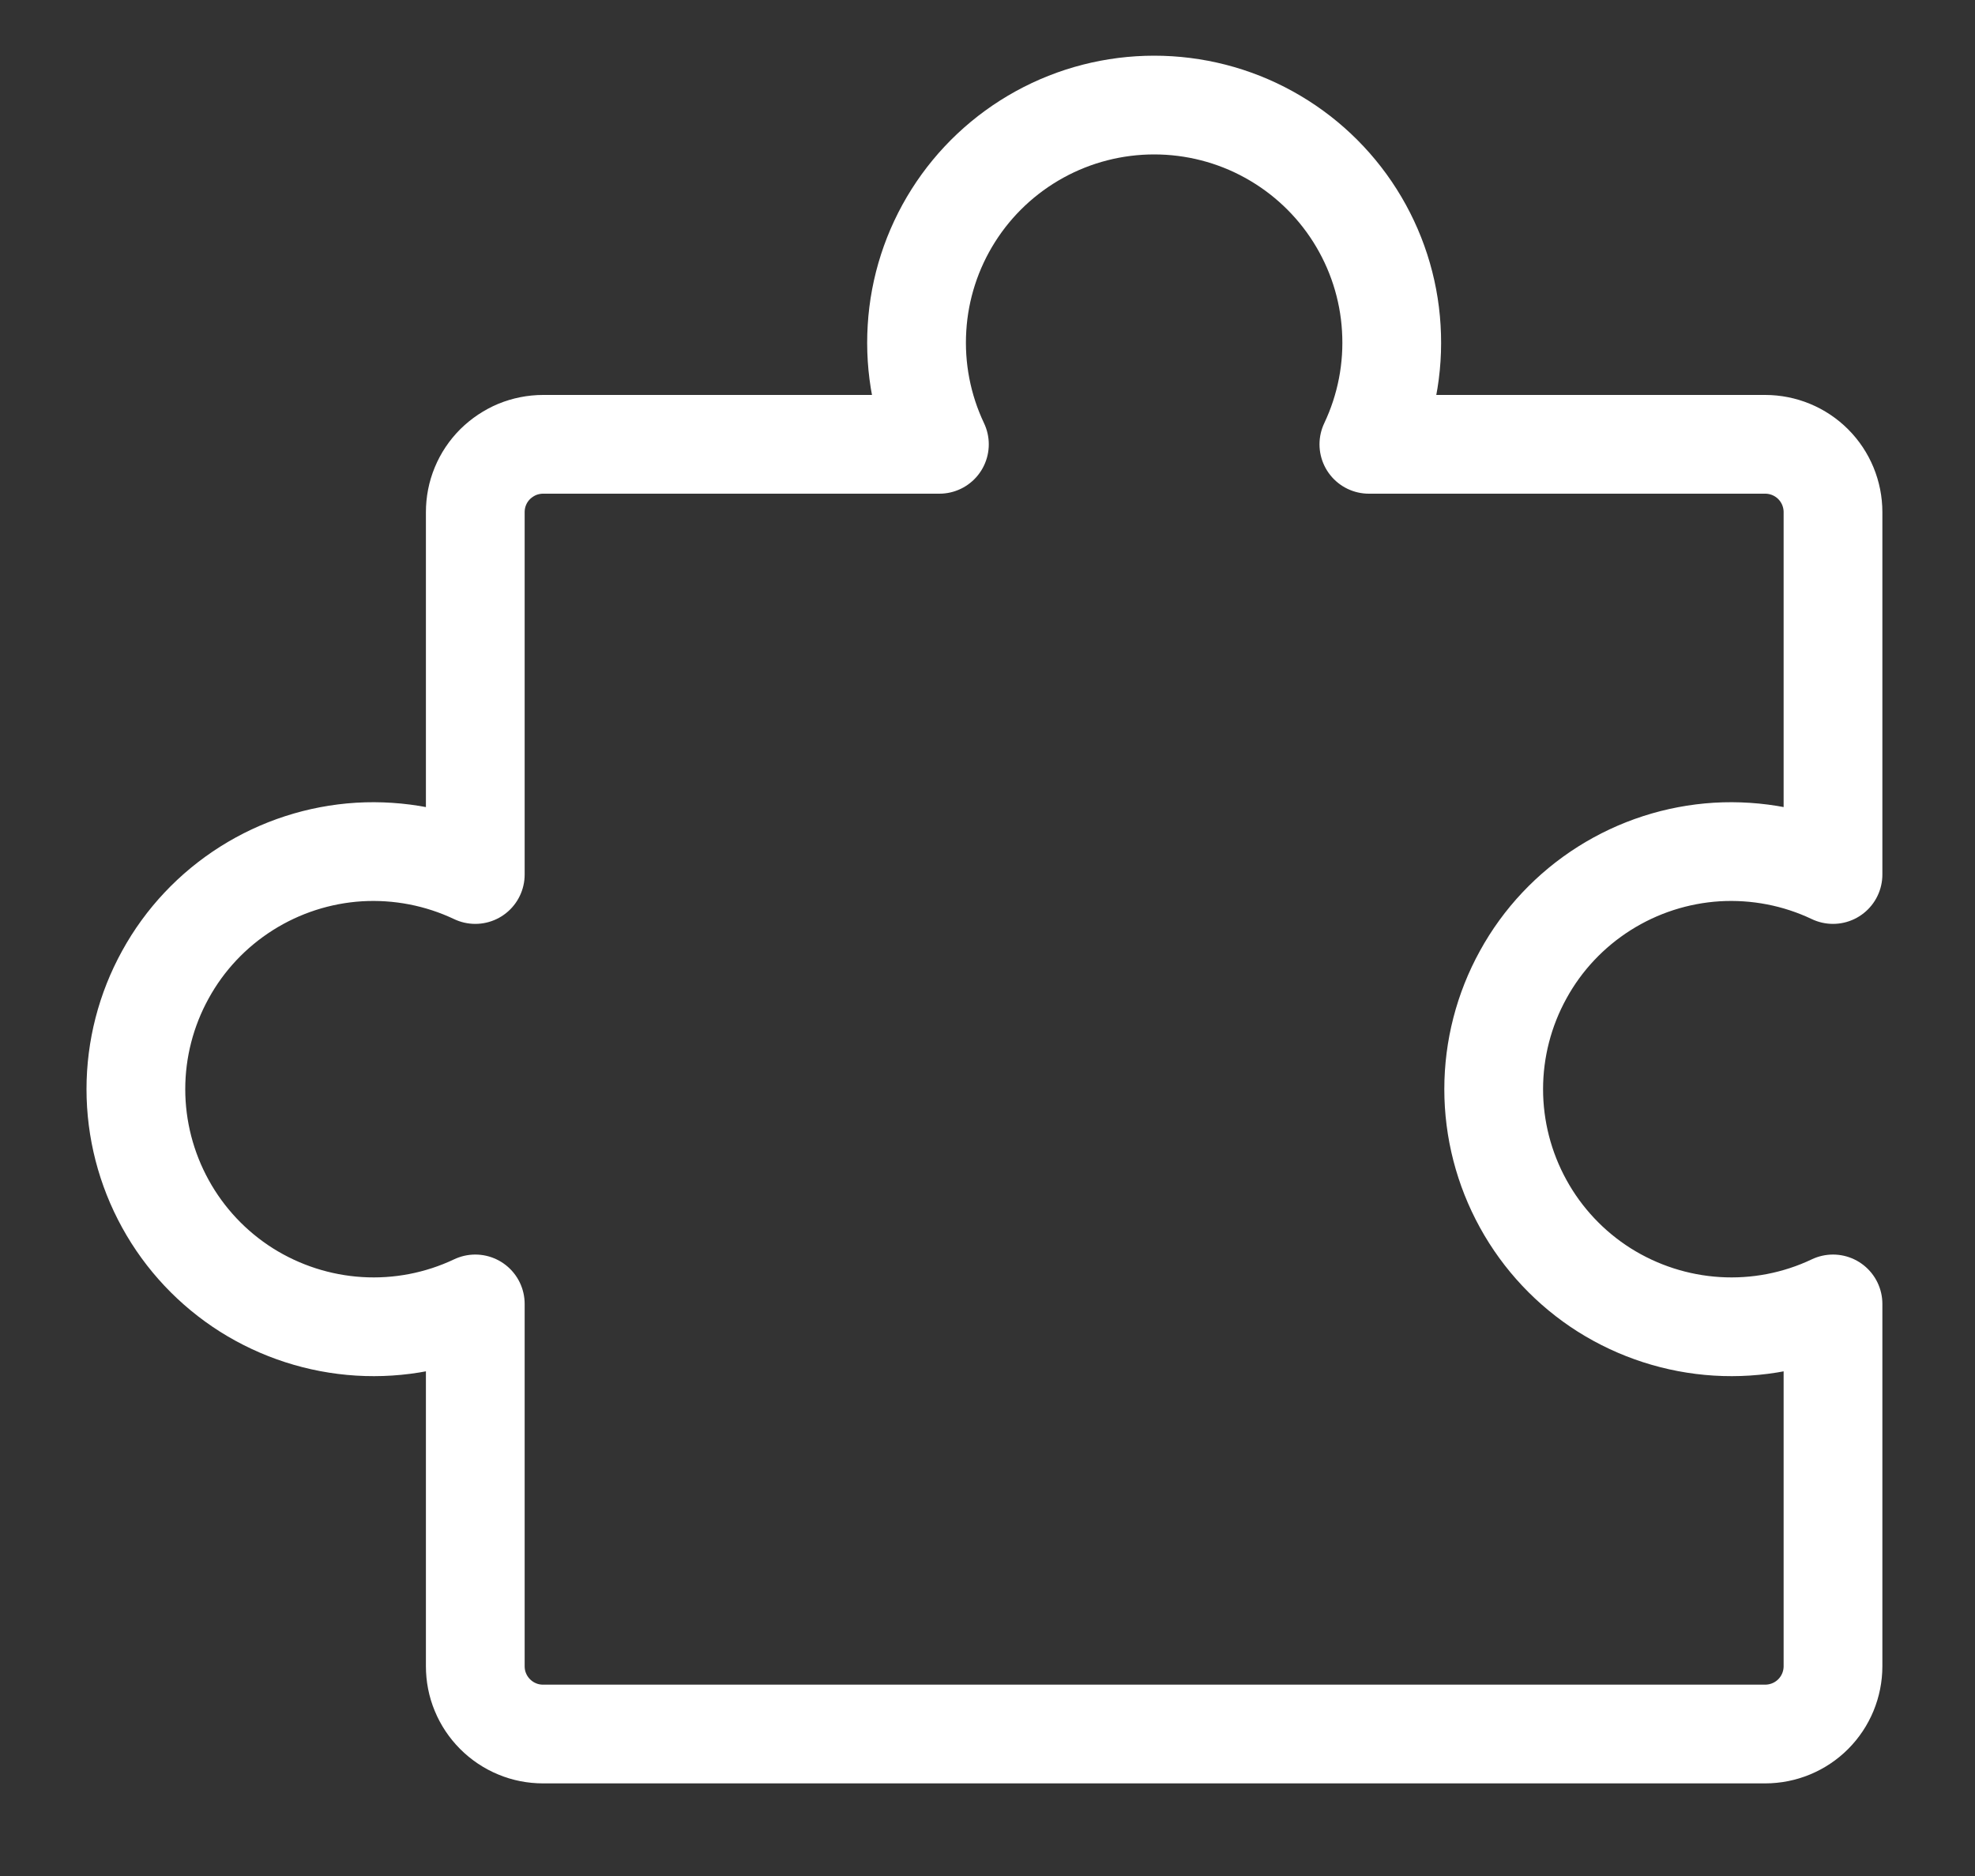 <svg width="20" height="19" viewBox="0 0 20 19" fill="none" xmlns="http://www.w3.org/2000/svg">
<rect x="0" y="0" width="20" height="19" fill="#333333" stroke="none"/>
<path d="M5.5 17.562C5.41 17.562 5.32 17.545 5.237 17.51C5.154 17.476 5.078 17.425 5.014 17.361C4.95 17.297 4.899 17.221 4.865 17.138C4.83 17.055 4.813 16.965 4.813 16.875L4.813 13.206C4.446 13.38 4.041 13.458 3.636 13.433C3.231 13.408 2.839 13.281 2.496 13.065C2.153 12.848 1.87 12.547 1.675 12.192C1.479 11.836 1.376 11.437 1.376 11.031C1.376 10.625 1.479 10.226 1.675 9.871C1.87 9.515 2.153 9.215 2.496 8.998C2.839 8.781 3.231 8.654 3.636 8.629C4.041 8.605 4.446 8.683 4.813 8.857L4.813 5.188C4.813 5.097 4.83 5.008 4.865 4.924C4.899 4.841 4.95 4.765 5.014 4.701C5.078 4.638 5.154 4.587 5.237 4.552C5.32 4.518 5.41 4.5 5.5 4.5L9.513 4.5C9.339 4.133 9.261 3.729 9.286 3.323C9.31 2.918 9.437 2.526 9.654 2.183C9.871 1.84 10.171 1.558 10.527 1.362C10.883 1.166 11.282 1.064 11.688 1.064C12.093 1.064 12.493 1.166 12.848 1.362C13.204 1.558 13.504 1.84 13.721 2.183C13.938 2.526 14.065 2.918 14.089 3.323C14.114 3.729 14.036 4.133 13.862 4.5L17.875 4.5C18.057 4.5 18.232 4.572 18.361 4.701C18.49 4.83 18.562 5.005 18.562 5.187L18.562 8.857C18.196 8.683 17.791 8.605 17.386 8.629C16.981 8.654 16.589 8.781 16.246 8.998C15.903 9.215 15.62 9.515 15.425 9.871C15.229 10.226 15.126 10.625 15.126 11.031C15.126 11.437 15.229 11.836 15.425 12.192C15.62 12.547 15.903 12.848 16.246 13.065C16.589 13.281 16.981 13.408 17.386 13.433C17.791 13.458 18.196 13.38 18.562 13.206L18.562 16.875C18.562 17.057 18.49 17.232 18.361 17.361C18.232 17.49 18.057 17.562 17.875 17.562L5.5 17.562Z" stroke="white" stroke-linecap="round" stroke-linejoin="round"/>
</svg>
